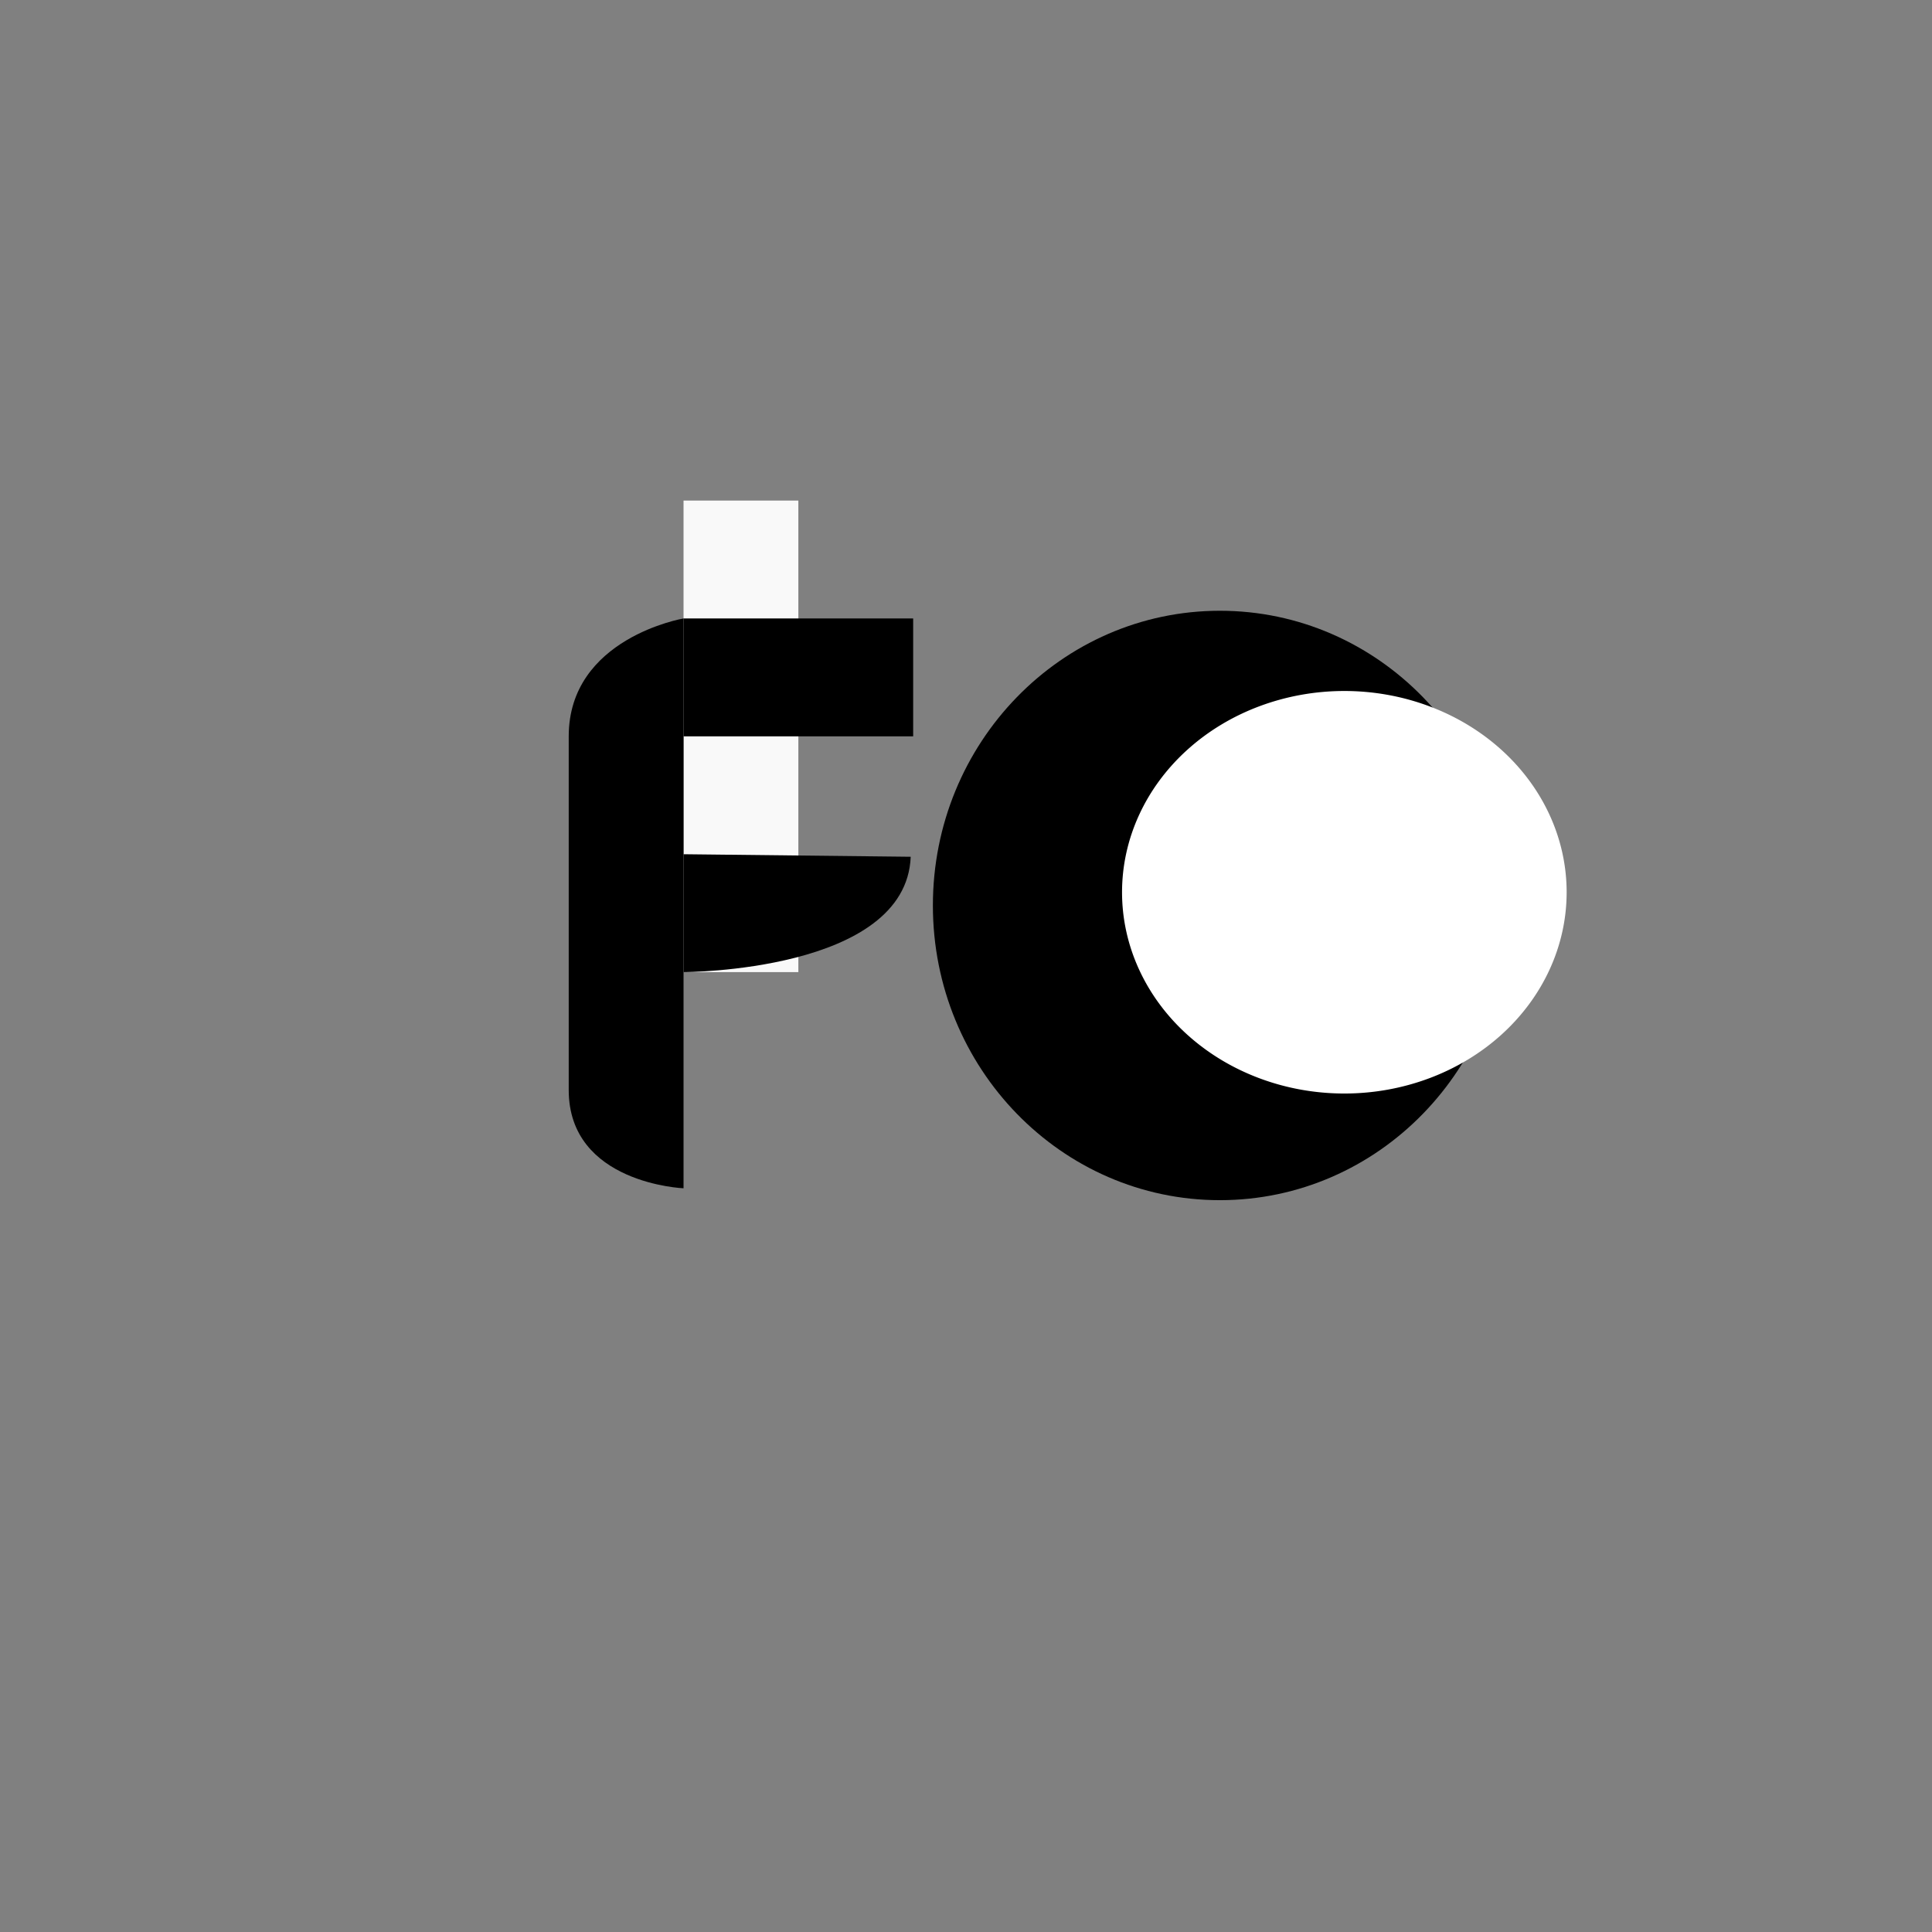 <?xml version="1.0" encoding="UTF-8" standalone="no"?>
<!-- Created with Inkscape (http://www.inkscape.org/) -->

<svg
   width="512mm"
   height="512mm"
   viewBox="0 0 512 512"
   version="1.1"
   id="svg1"
   inkscape:version="1.4 (e7c3feb100, 2024-10-09)"
   sodipodi:docname="logo9.svg"
   inkscape:export-filename="logo9.png"
   inkscape:export-xdpi="96"
   inkscape:export-ydpi="96"
   xmlns:inkscape="http://www.inkscape.org/namespaces/inkscape"
   xmlns:sodipodi="http://sodipodi.sourceforge.net/DTD/sodipodi-0.dtd"
   xmlns="http://www.w3.org/2000/svg"
   xmlns:svg="http://www.w3.org/2000/svg">
  <rect x="0" y="0" width="512" height="512" fill="#808080" stroke="none"/>
  <sodipodi:namedview
     id="namedview1"
     pagecolor="#ffffff"
     bordercolor="#000000"
     borderopacity="0.25"
     inkscape:showpageshadow="2"
     inkscape:pageopacity="0.0"
     inkscape:pagecheckerboard="0"
     inkscape:deskcolor="#d1d1d1"
     inkscape:document-units="mm"
     showgrid="true"
     inkscape:zoom="0.099056206"
     inkscape:cx="964.09911"
     inkscape:cy="610.76436"
     inkscape:window-width="1516"
     inkscape:window-height="812"
     inkscape:window-x="0"
     inkscape:window-y="0"
     inkscape:window-maximized="1"
     inkscape:current-layer="g9"
     inkscape:export-bgcolor="#ffffffff">
    <inkscape:grid
       id="grid1"
       units="cm"
       originx="0"
       originy="0"
       spacingx="22"
       spacingy="22"
       empcolor="#0099e5"
       empopacity="0.302"
       color="#0099e5"
       opacity="0.149"
       empspacing="5"
       enabled="true"
       visible="true" />
  </sodipodi:namedview>
  <defs
     id="defs1" />
  <g
     inkscape:label="Layer 1"
     inkscape:groupmode="layer"
     id="layer1">
    <rect
       style="fill:#f9f9f9;stroke-width:0.371"
       id="rect1"
       width="30.428"
       height="124.964"
       x="181.145"
       y="132.656" />
    <path
       id="rect2"
       style="stroke-width:0.371"
       d="m 150.717,195.138 c 0,-26.077 30.428,-31.241 30.428,-31.241 l -1e-5,151.009 c 0,0 -30.428,-1.215 -30.428,-26.045 0,-35.812 0,-52.069 0,-93.723 z"
       sodipodi:nodetypes="sccss" />
    <path
       id="rect3"
       style="stroke-width:0.371"
       d="m 181.145,163.897 h 60.855 v 31.241 h -60.855 z" />
    <path
       id="rect4"
       style="stroke-width:0.371"
       d="m 181.145,226.379 60.202,0.671 c 0,0 0.653,-16.768 0,0 -1.19,30.554 -60.202,30.571 -60.202,30.571 z"
       sodipodi:nodetypes="ccscc" />
    <g
       id="g9"
       transform="matrix(1.383,0,0,1.42,12.497,102.049)">
      <path
         id="path8"
         style="stroke-width:0.265"
         d="m 279.723,97.119 c 0,30.376 -24.624,55 -55,55 -30.376,0 -55,-24.624 -55,-55 0,-30.376 24.624,-55 55,-55 30.376,-2e-6 55,24.624 55,55 z"
         sodipodi:nodetypes="sssss" />
      <path
         id="path9"
         style="fill:#ffffff;stroke-width:0.265"
         d="M 291.164,94.654 A 42.597,37.562 0 0 1 248.567,132.215 42.597,37.562 0 0 1 205.97,94.654 42.597,37.562 0 0 1 248.567,57.092 42.597,37.562 0 0 1 291.164,94.654 Z" />
    </g>
  </g>
</svg>
